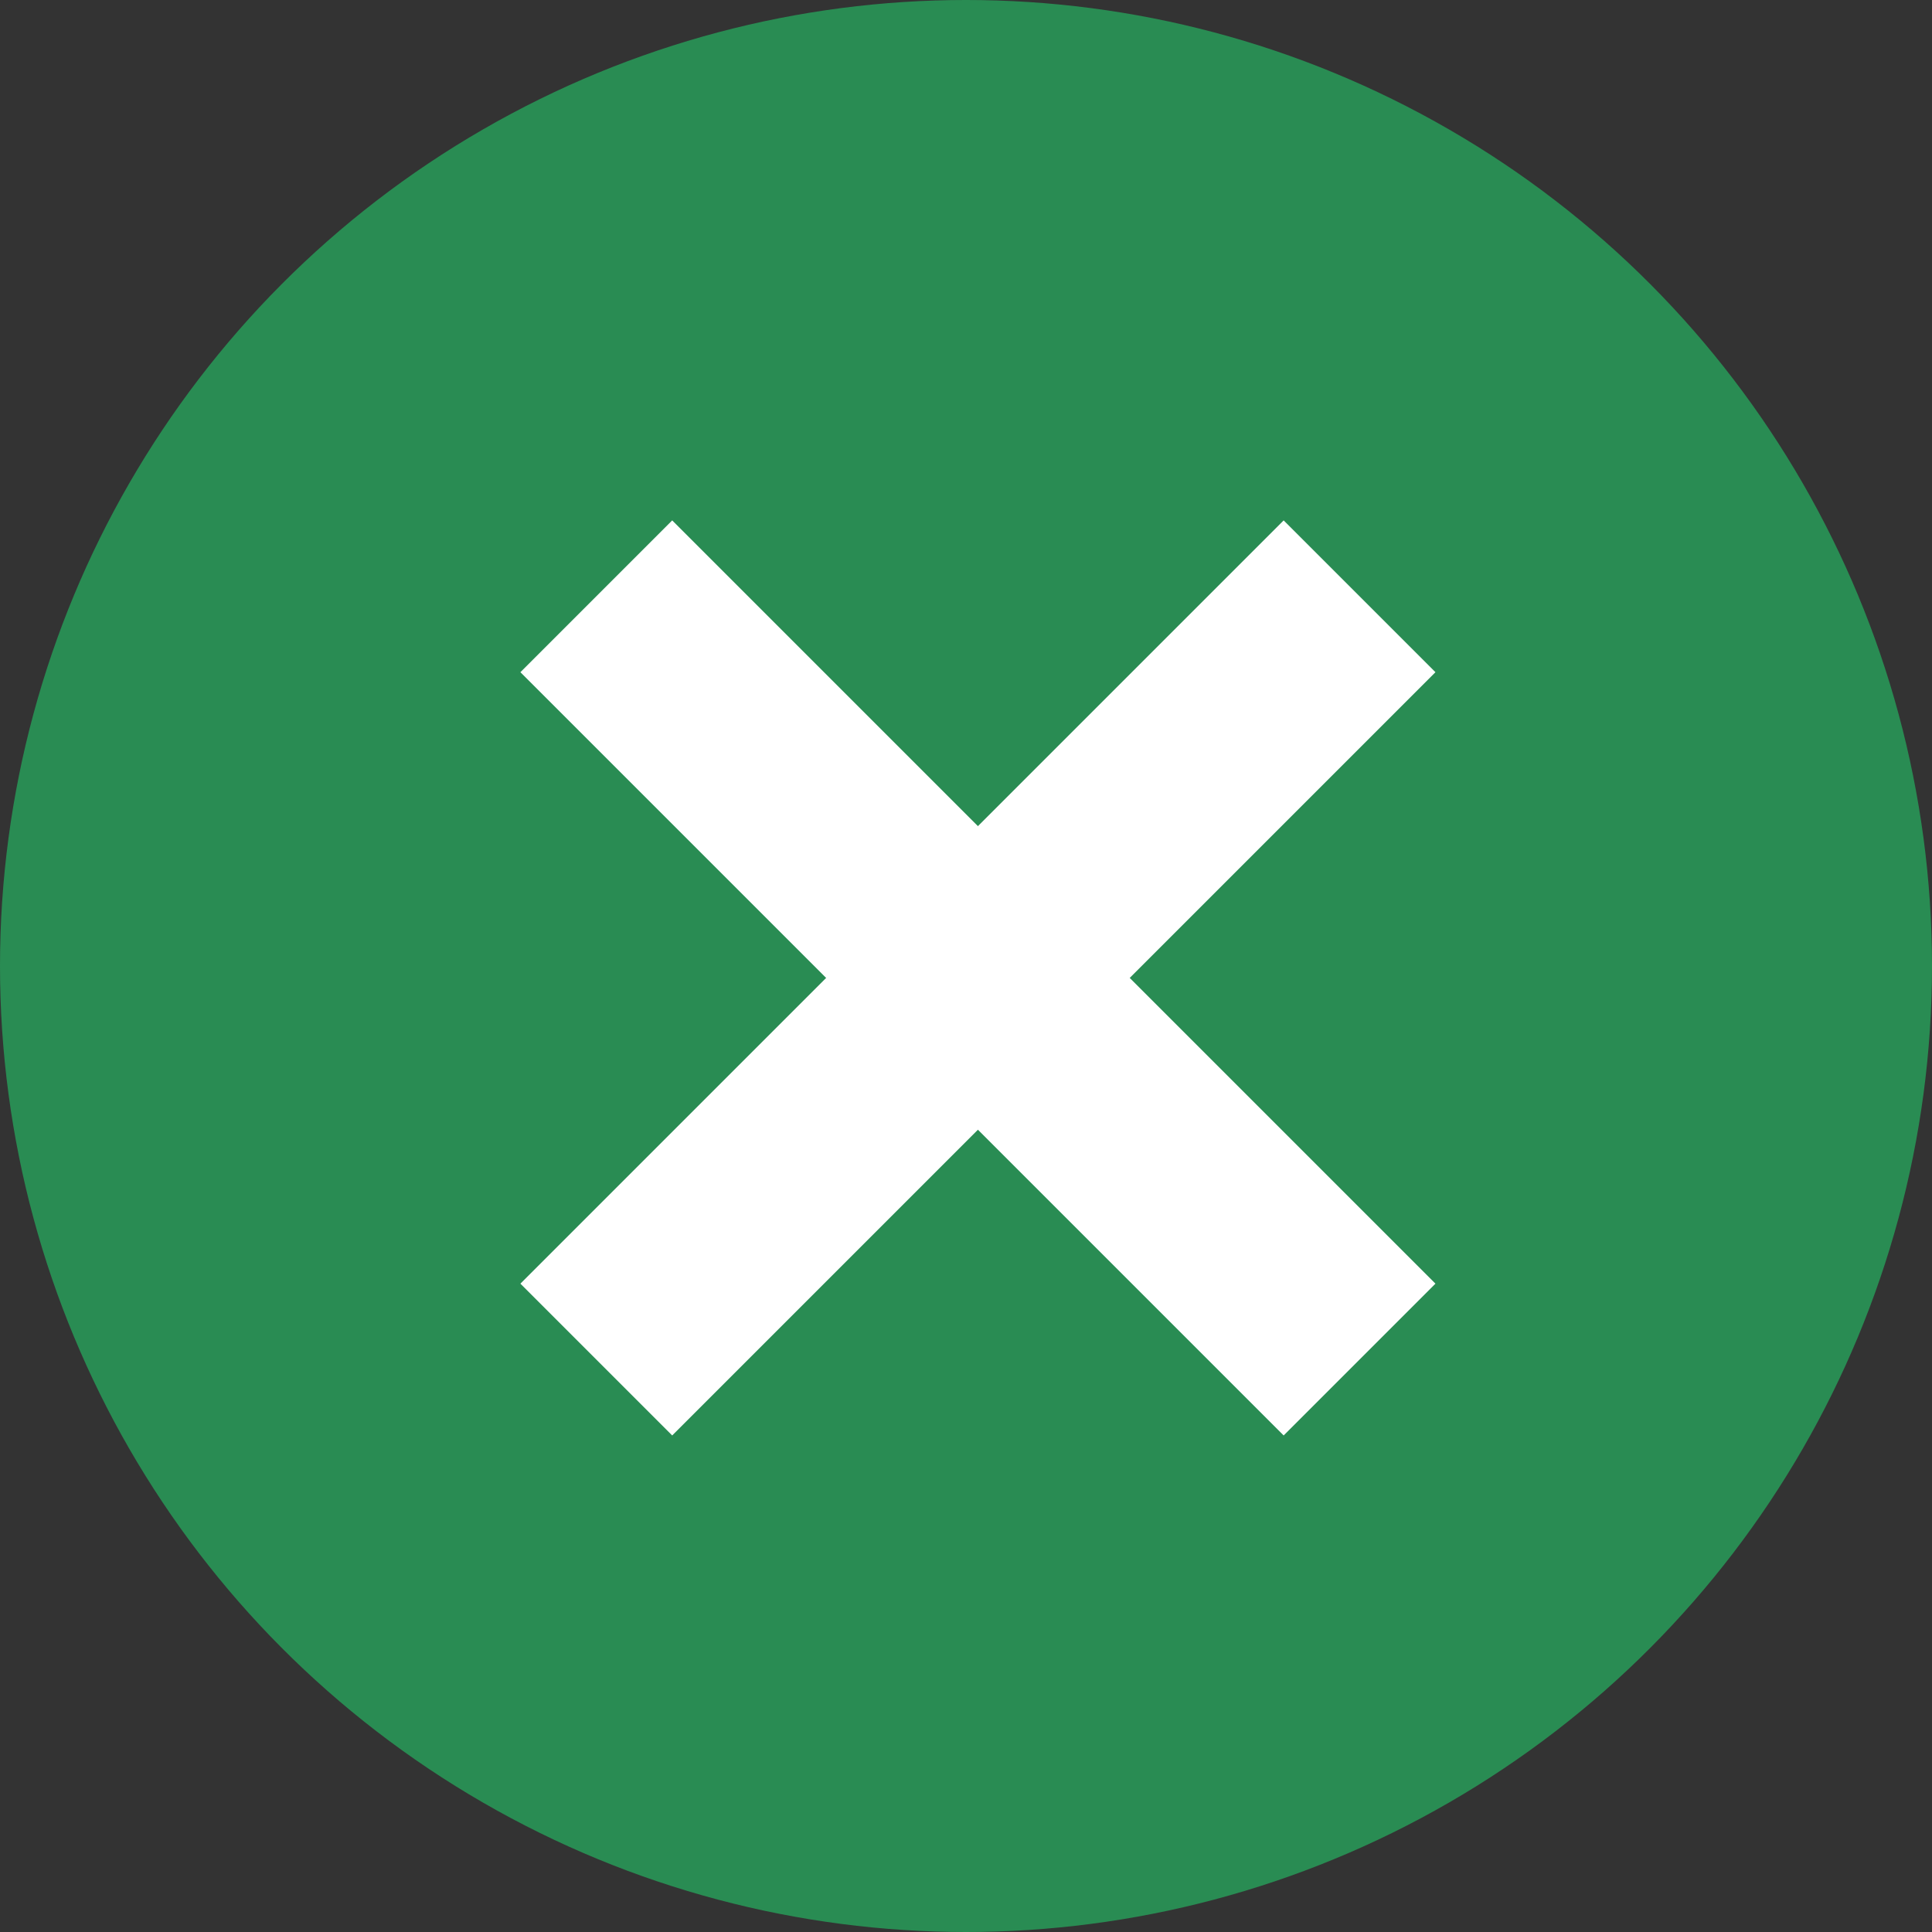 <svg width="81" height="81" viewBox="0 0 81 81" fill="none" xmlns="http://www.w3.org/2000/svg">
<rect x="0" y="0" width="81" height="81" fill="#333333" stroke="none"/>
<circle cx="40.5" cy="40.5" r="40.5" fill="#298c53"/>
<path d="M25 25L57 57" stroke="white" stroke-width="9"/>
<path d="M57 25L25 57" stroke="white" stroke-width="9"/>
</svg>
